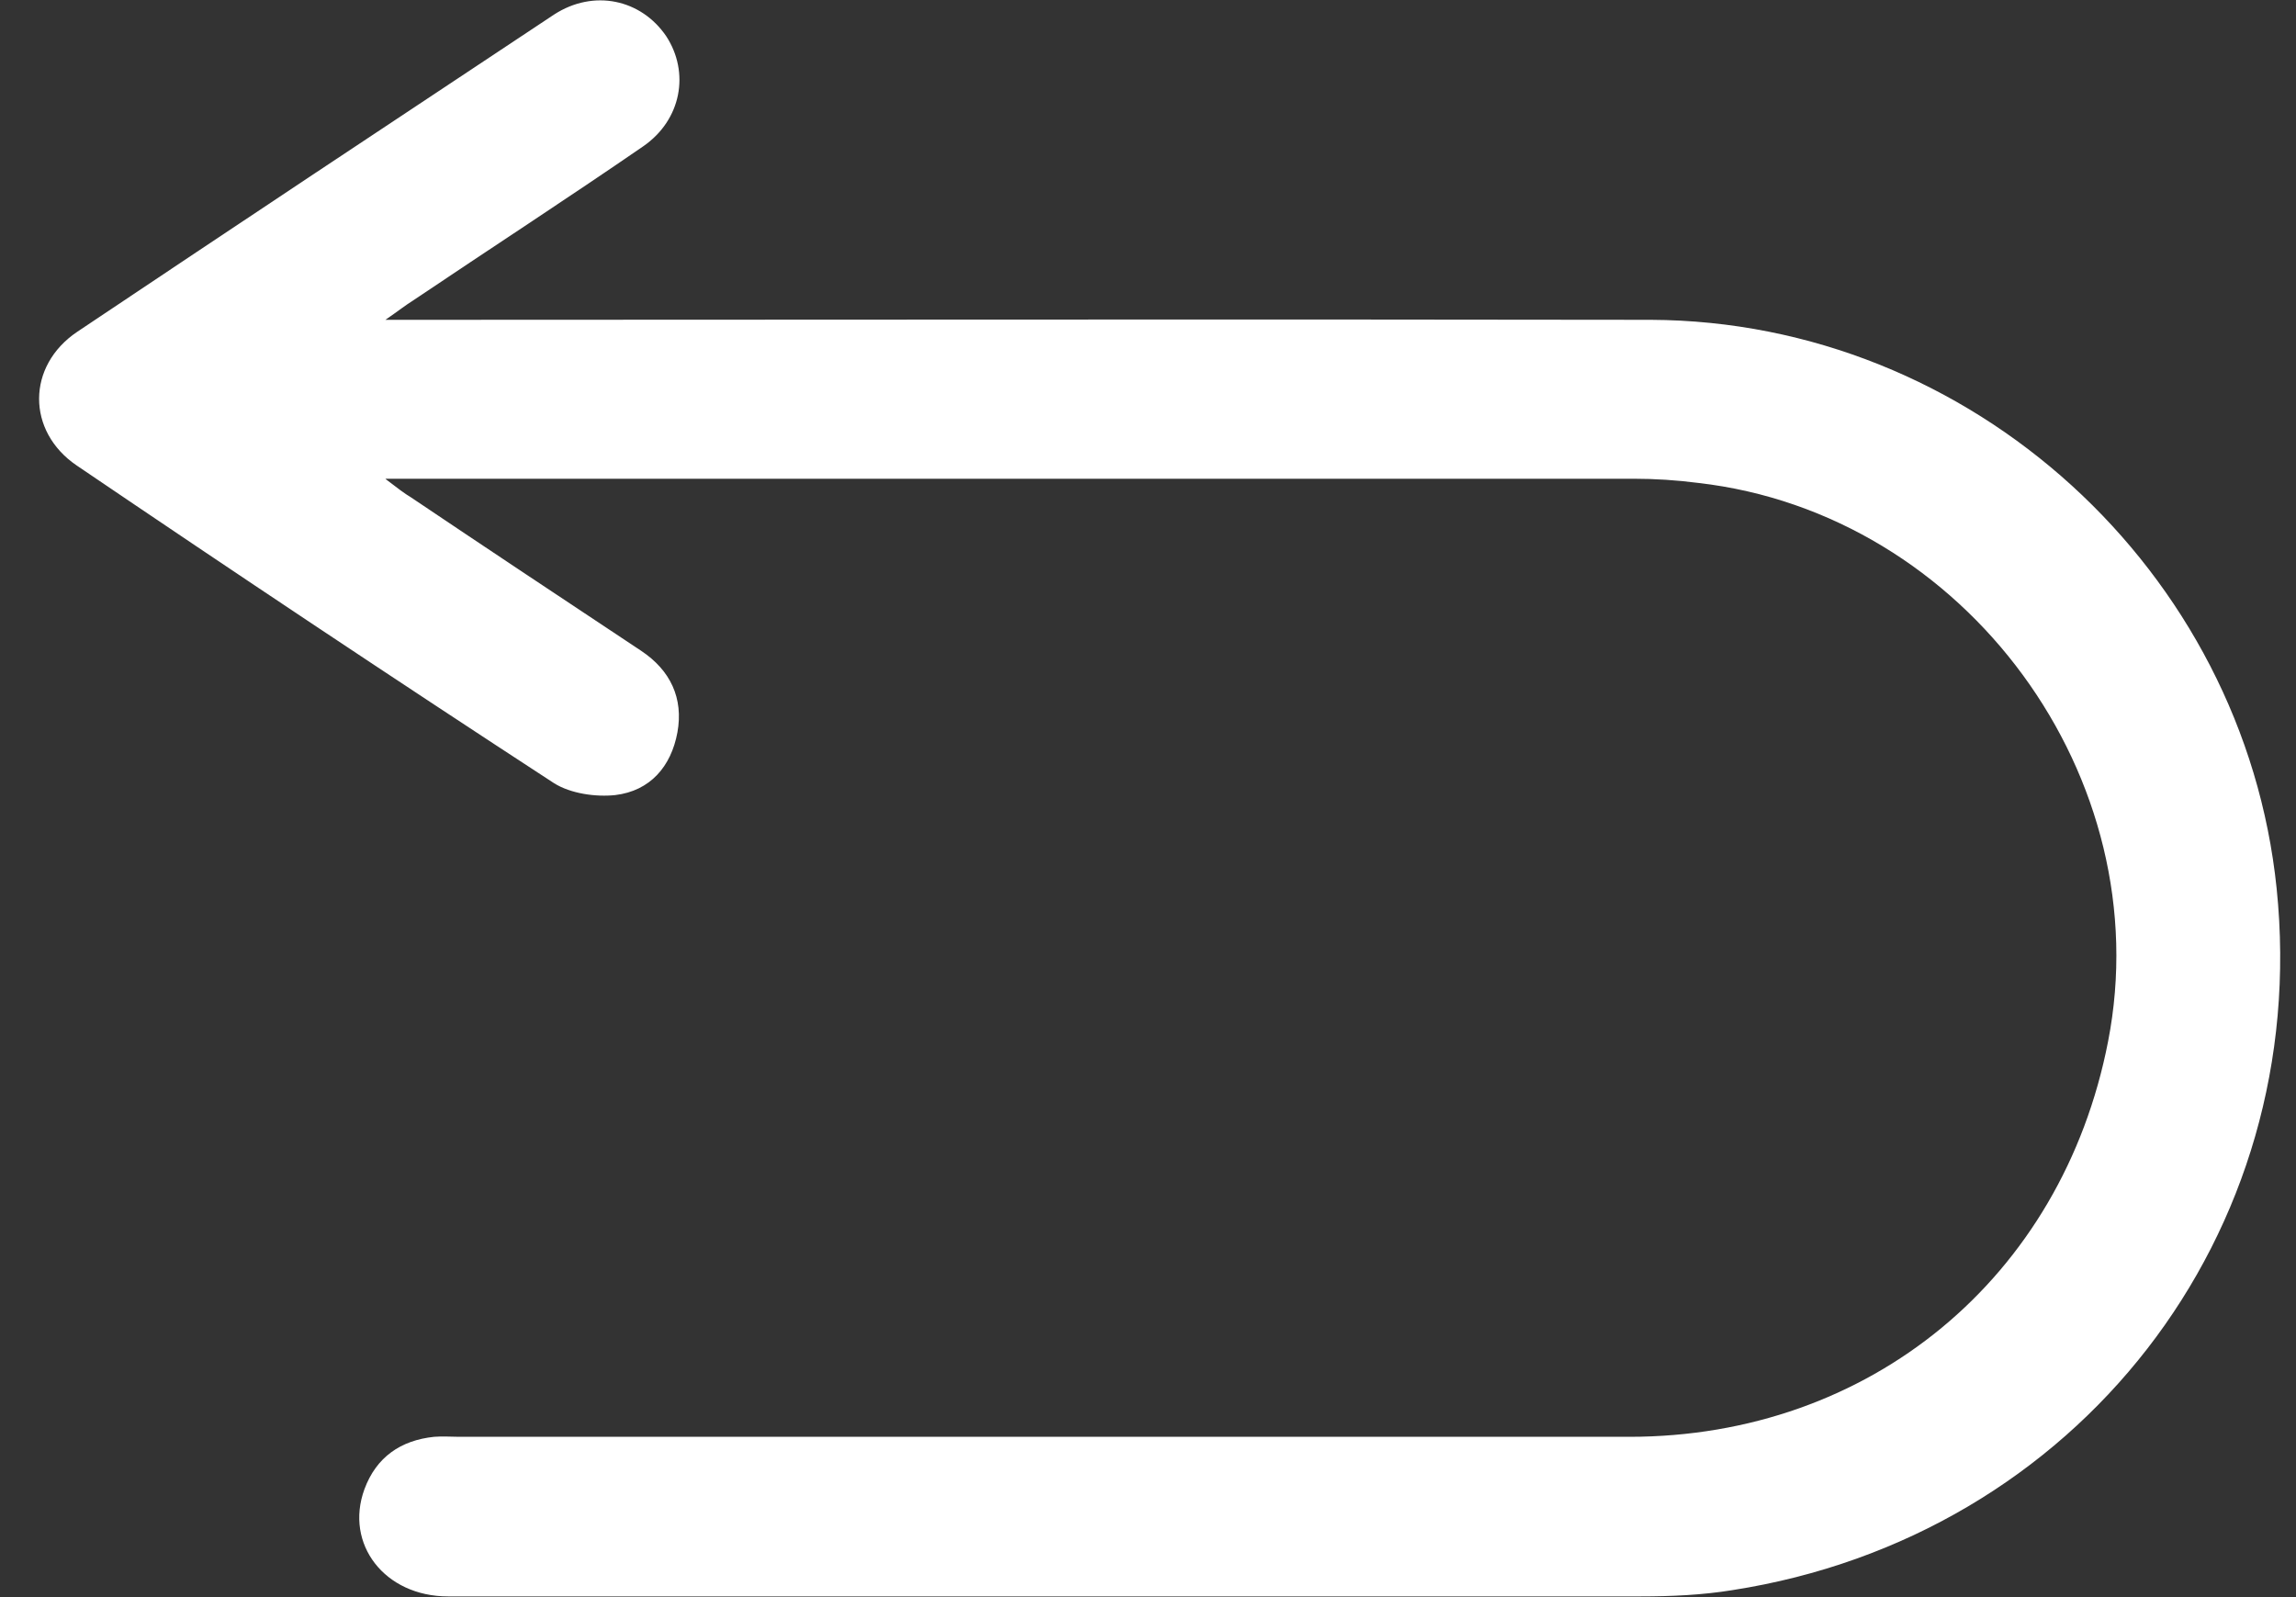 <svg width="23" height="16" viewBox="0 0 23 16" fill="none" xmlns="http://www.w3.org/2000/svg">
<rect x="0" y="0" width="23" height="16" fill="#333333" stroke="none"/>
<g clip-path="url(#clip0_1143_96648)">
<path d="M3.868 4.803C3.986 4.893 4.049 4.942 4.119 4.984C4.887 5.501 5.655 6.01 6.423 6.52C6.716 6.715 6.848 6.995 6.786 7.337C6.723 7.679 6.513 7.923 6.164 7.965C5.969 7.986 5.717 7.951 5.55 7.846C3.944 6.799 2.353 5.738 0.768 4.663C0.265 4.321 0.265 3.665 0.775 3.323C2.36 2.262 3.958 1.201 5.55 0.146C5.948 -0.112 6.423 -0.007 6.674 0.363C6.911 0.726 6.827 1.201 6.443 1.466C5.683 1.989 4.908 2.492 4.14 3.009C4.063 3.057 3.993 3.113 3.861 3.204C4.028 3.204 4.119 3.204 4.217 3.204C8.321 3.204 12.433 3.197 16.538 3.204C19.749 3.218 22.478 5.717 22.806 8.9C23.163 12.363 20.81 15.393 17.354 15.93C17.054 15.979 16.74 15.993 16.433 15.993C12.454 15.993 8.468 15.993 4.489 15.993C3.854 15.993 3.449 15.469 3.651 14.918C3.77 14.597 4.014 14.429 4.349 14.394C4.433 14.387 4.517 14.394 4.601 14.394C8.51 14.394 12.412 14.394 16.321 14.394C18.73 14.394 20.656 12.803 21.117 10.436C21.634 7.797 19.693 5.145 17.012 4.838C16.796 4.81 16.58 4.796 16.363 4.796C12.286 4.796 8.217 4.796 4.14 4.796C4.07 4.796 4 4.796 3.861 4.796L3.868 4.803Z" fill="white"/>
</g>
<defs>
<clipPath id="clip0_1143_96648">
<rect width="22.45" height="16" fill="white" transform="translate(0.391)"/>
</clipPath>
</defs>
</svg>
